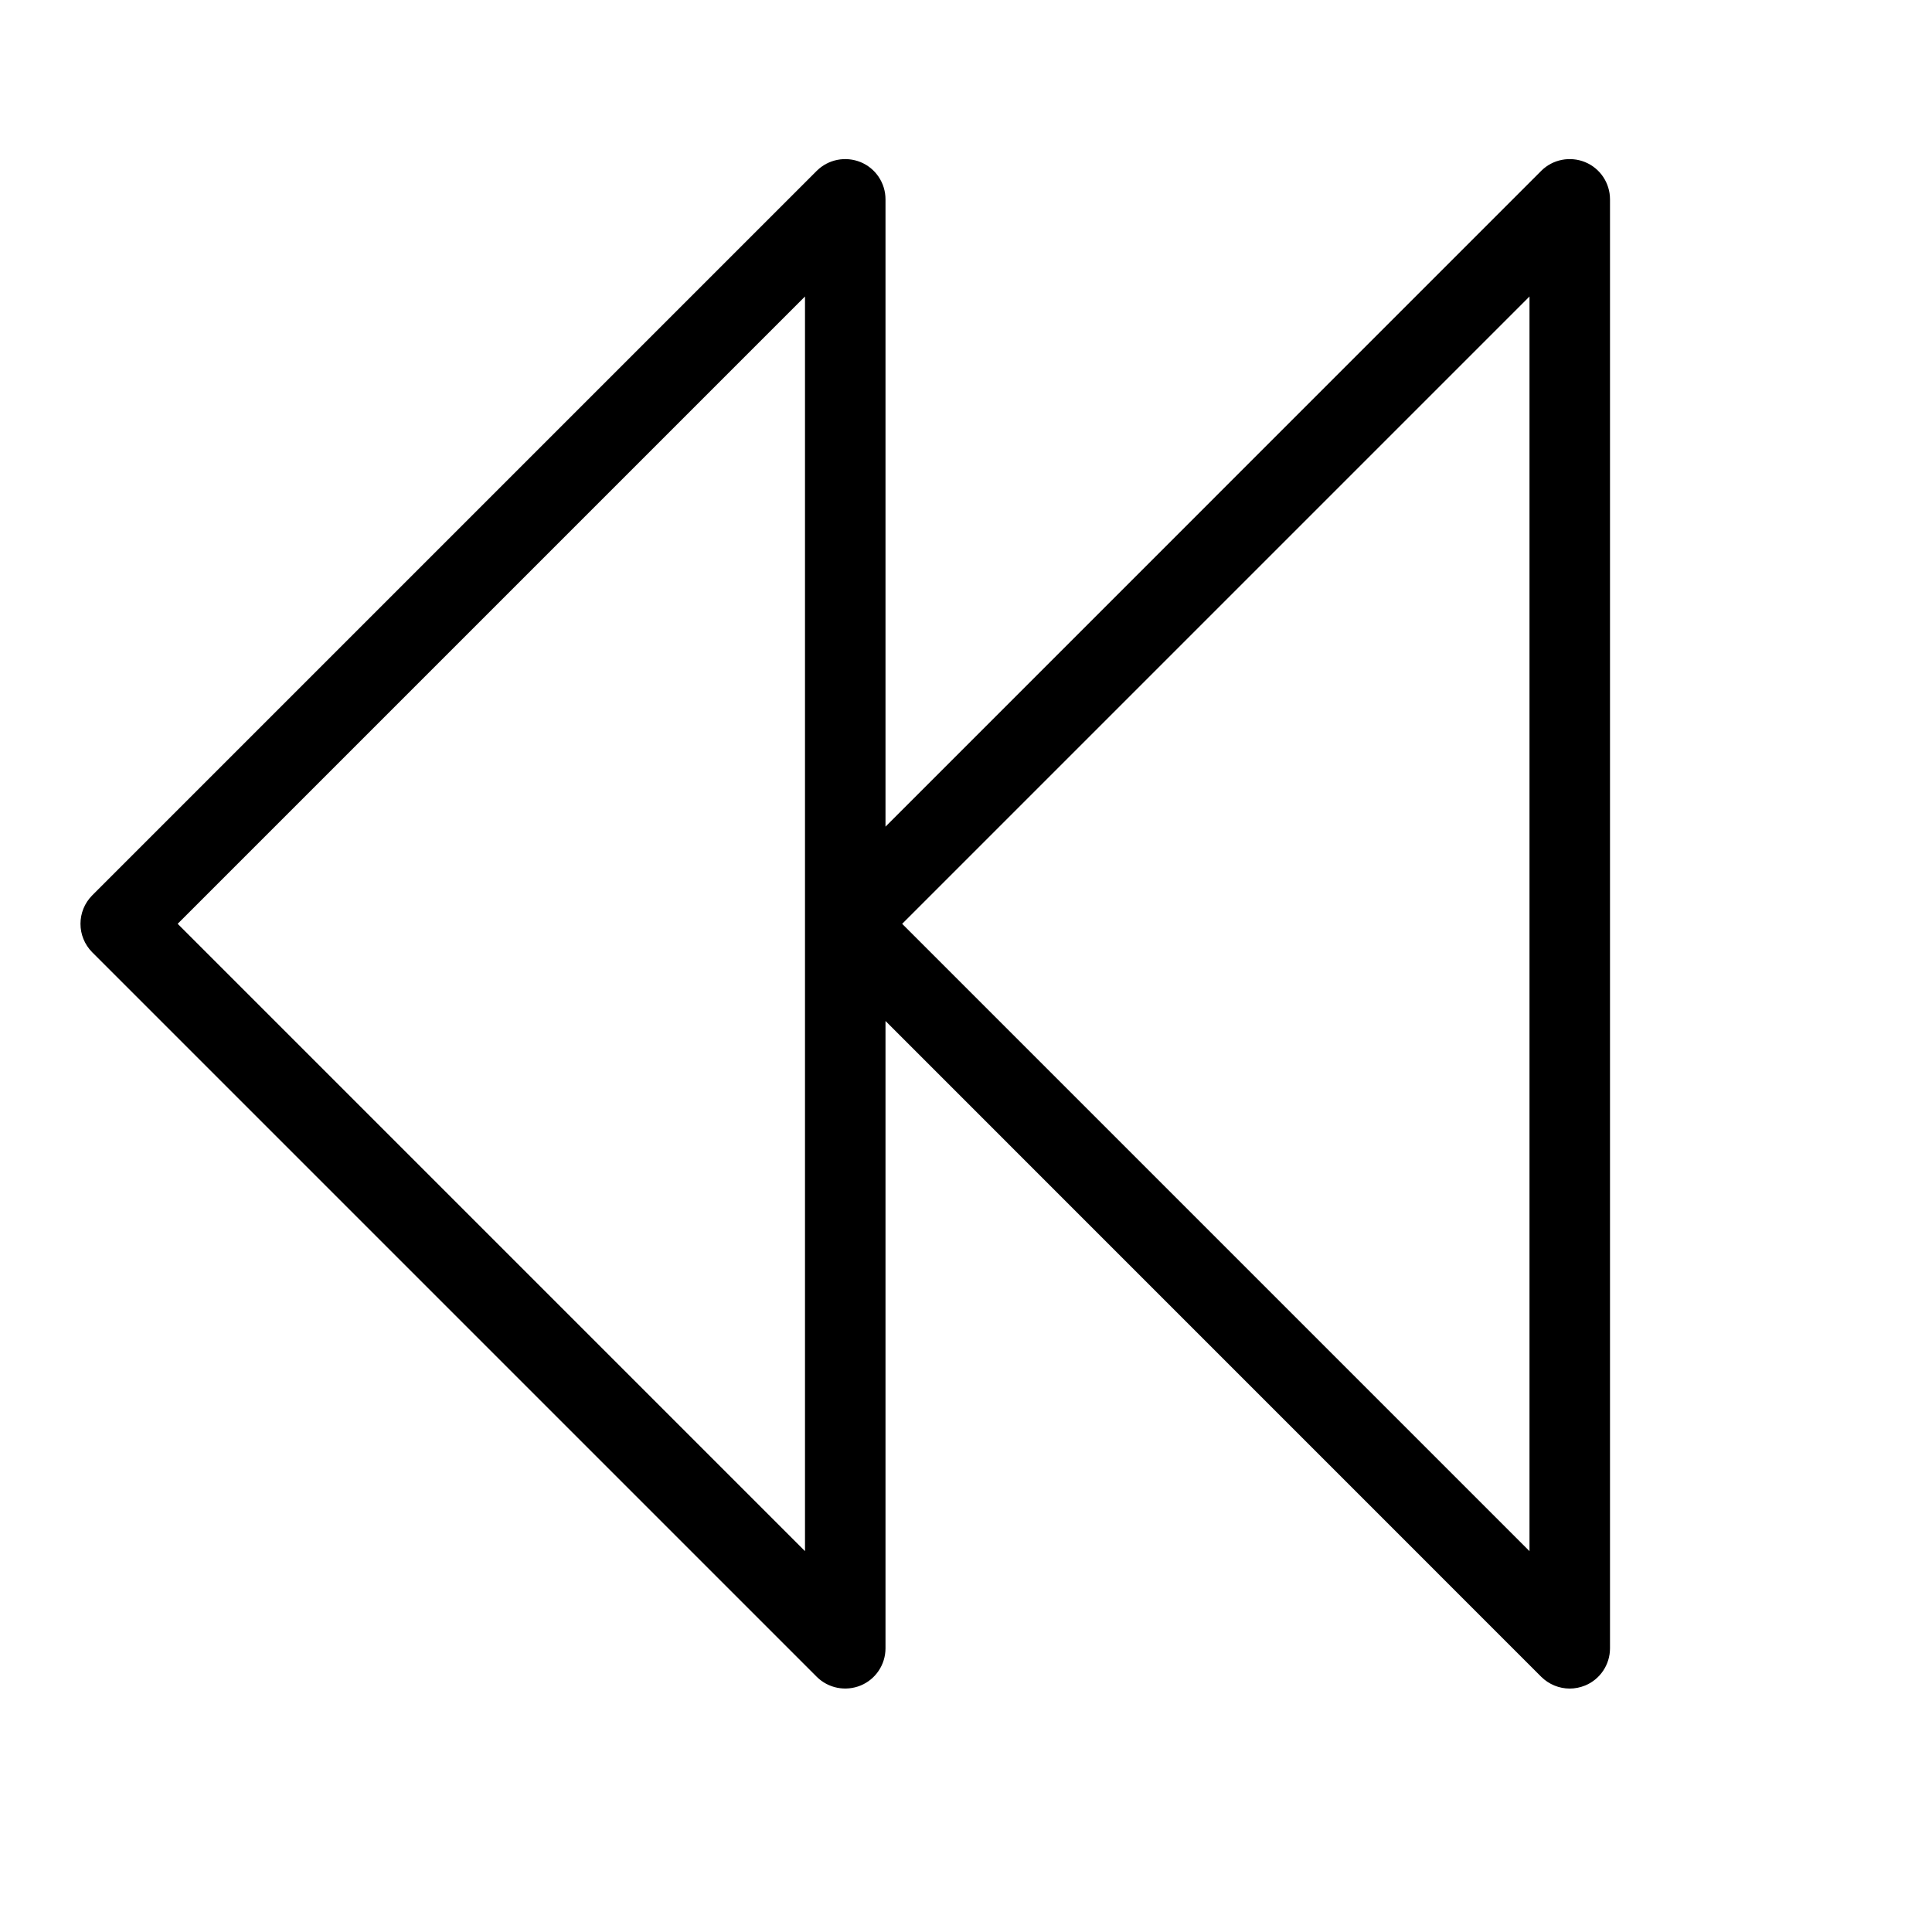 <svg height="512" viewBox="0 0 24 24" width="512" xmlns="http://www.w3.org/2000/svg"><g id="entertainment/audio-video/rewind" fill="none" fill-rule="evenodd"><path id="Fill-38" d="m2.207 11.476 7.793 7.793v-15.586zm9 0 7.793 7.793v-15.586zm8.293 9.5c-.13 0-.258-.051-.354-.146l-8.146-8.147v7.793c0 .202-.122.385-.309.462-.187.076-.401.035-.545-.108l-9-9c-.195-.196-.195-.512 0-.708l9-9c.144-.143.358-.184.545-.108.187.077.309.26.309.462v7.793l8.146-8.147c.143-.143.359-.184.545-.108.187.077.309.26.309.462v18c0 .202-.122.385-.309.462-.062.025-.127.038-.191.038z" fill="rgb(0,0,0)"/></g></svg>